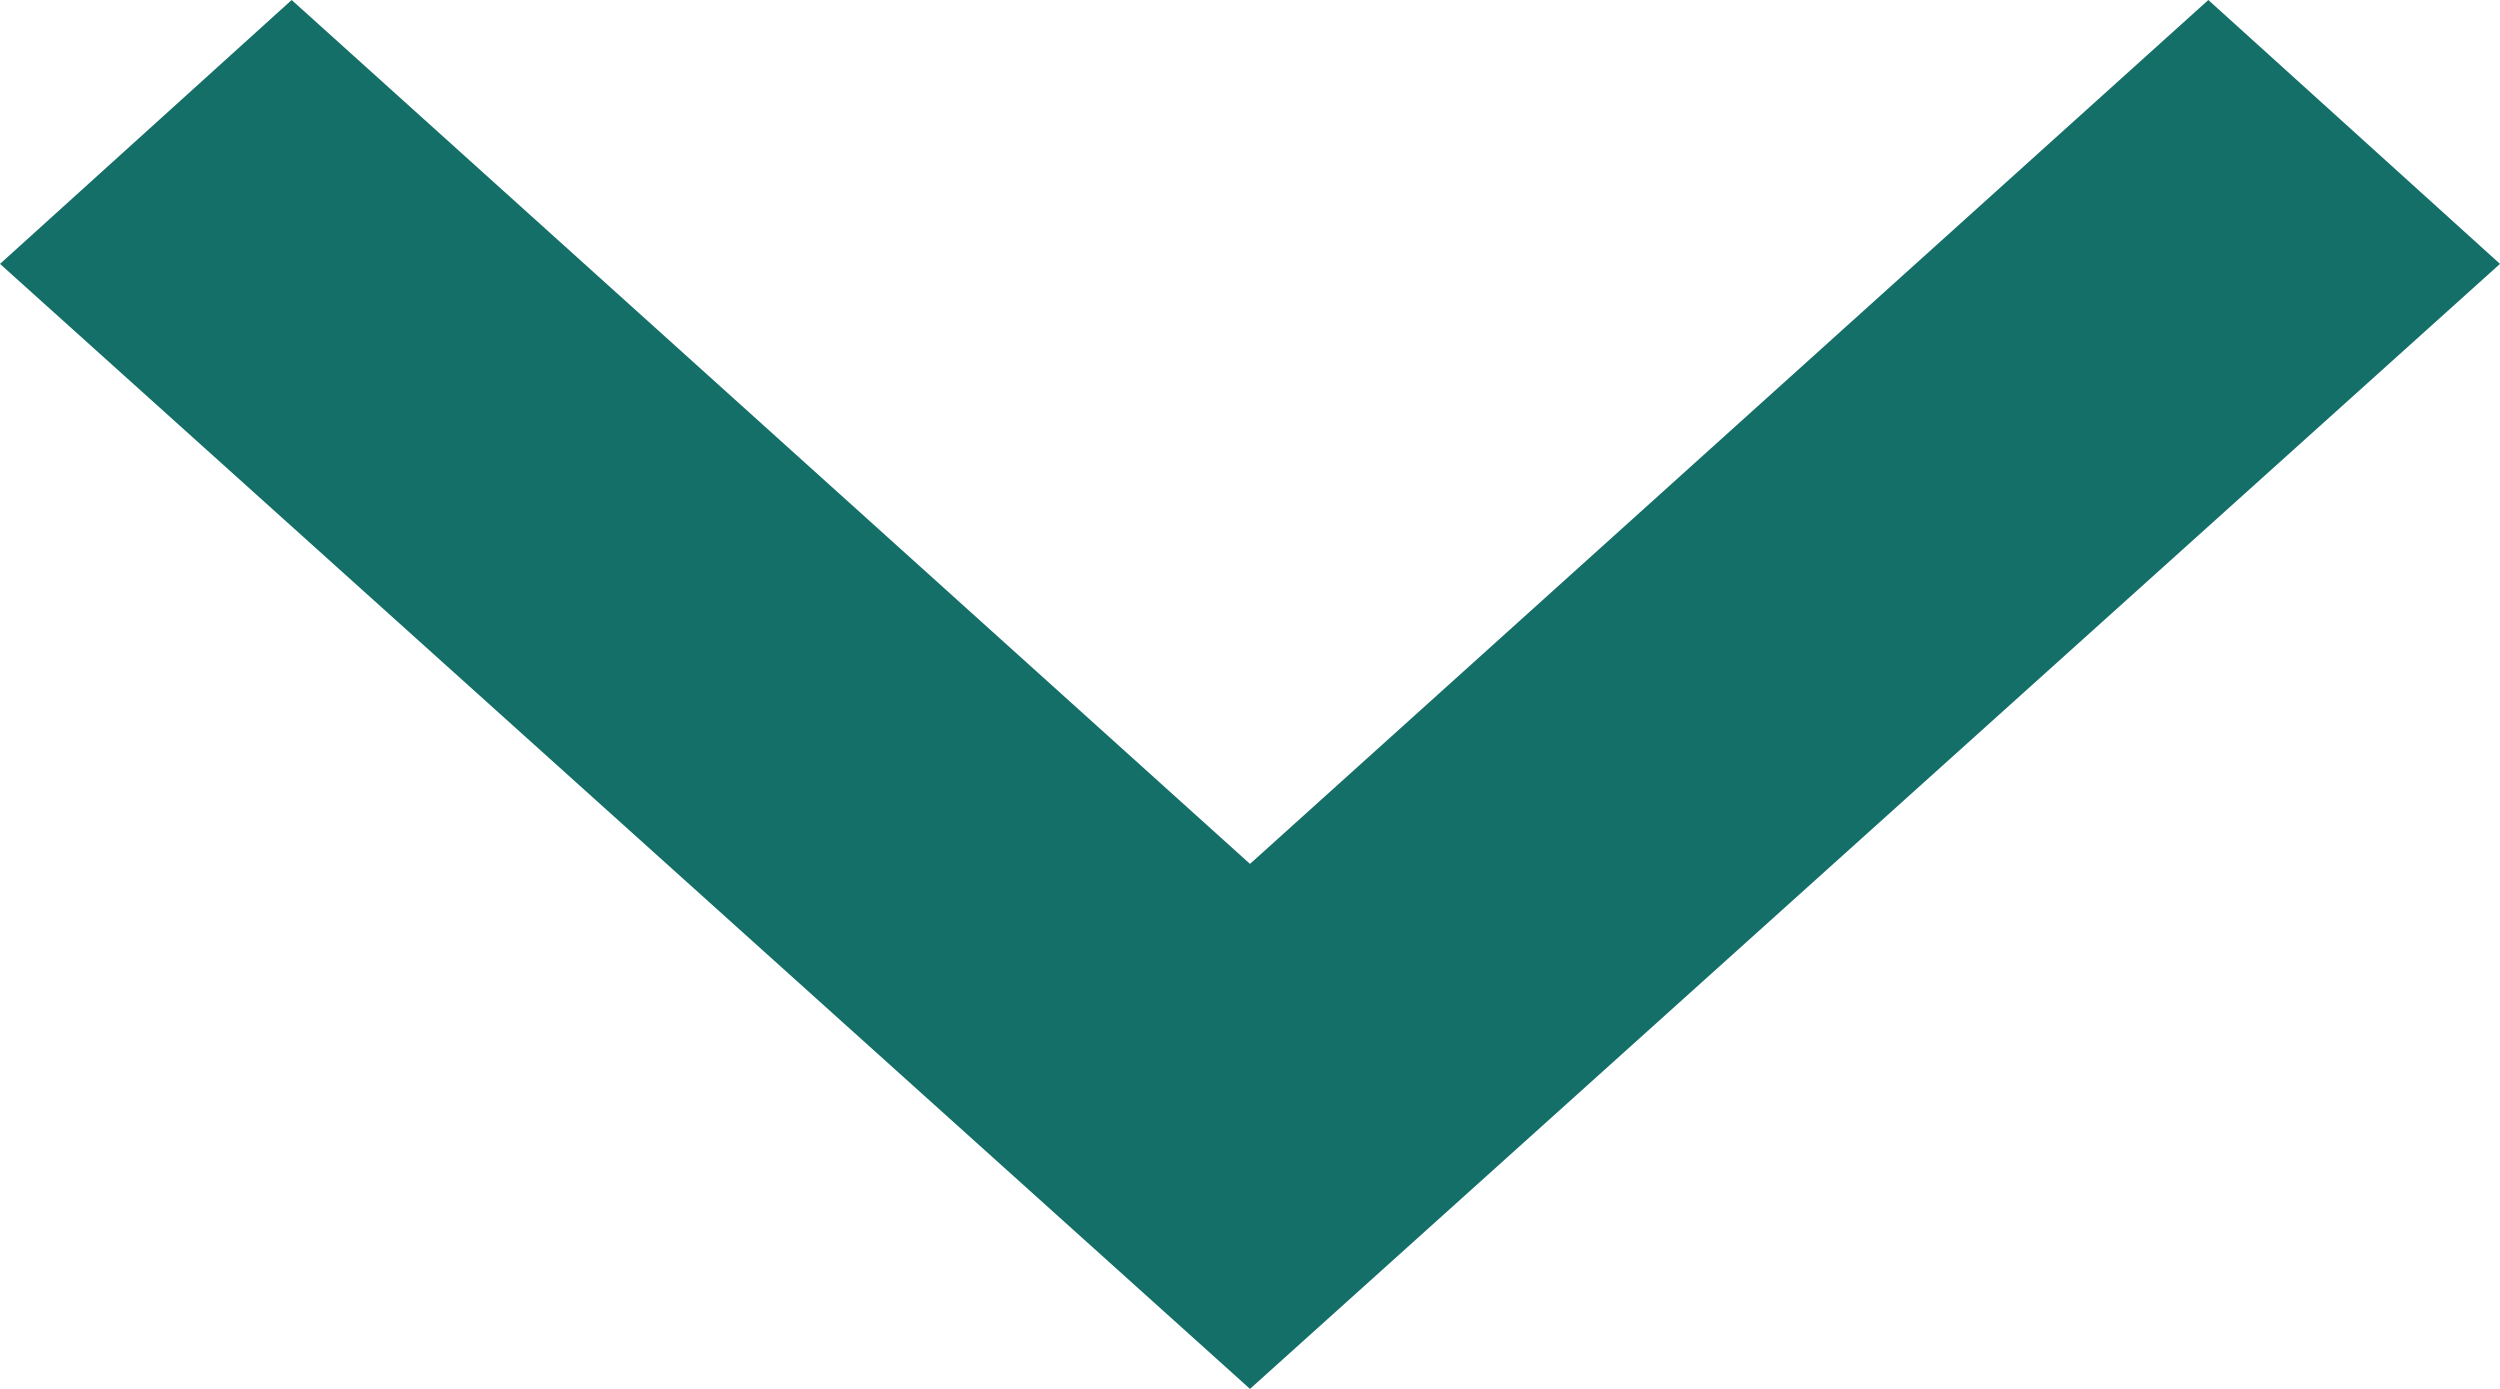 <svg xmlns="http://www.w3.org/2000/svg" width="9" height="5" viewBox="0 0 9 5">
<defs>
    <style>
      .cls-1 {
        fill: #146f68;
        fill-rule: evenodd;
      }
    </style>
  </defs>
  <path id="стрелка_у_меню" data-name="стрелка у меню" class="cls-1" d="M1329,2712.95l-1.05-.95-3.45,3.11-3.45-3.11-1.05.95,4.5,4.05Z" transform="translate(-1320 -2712)"/>
</svg>
